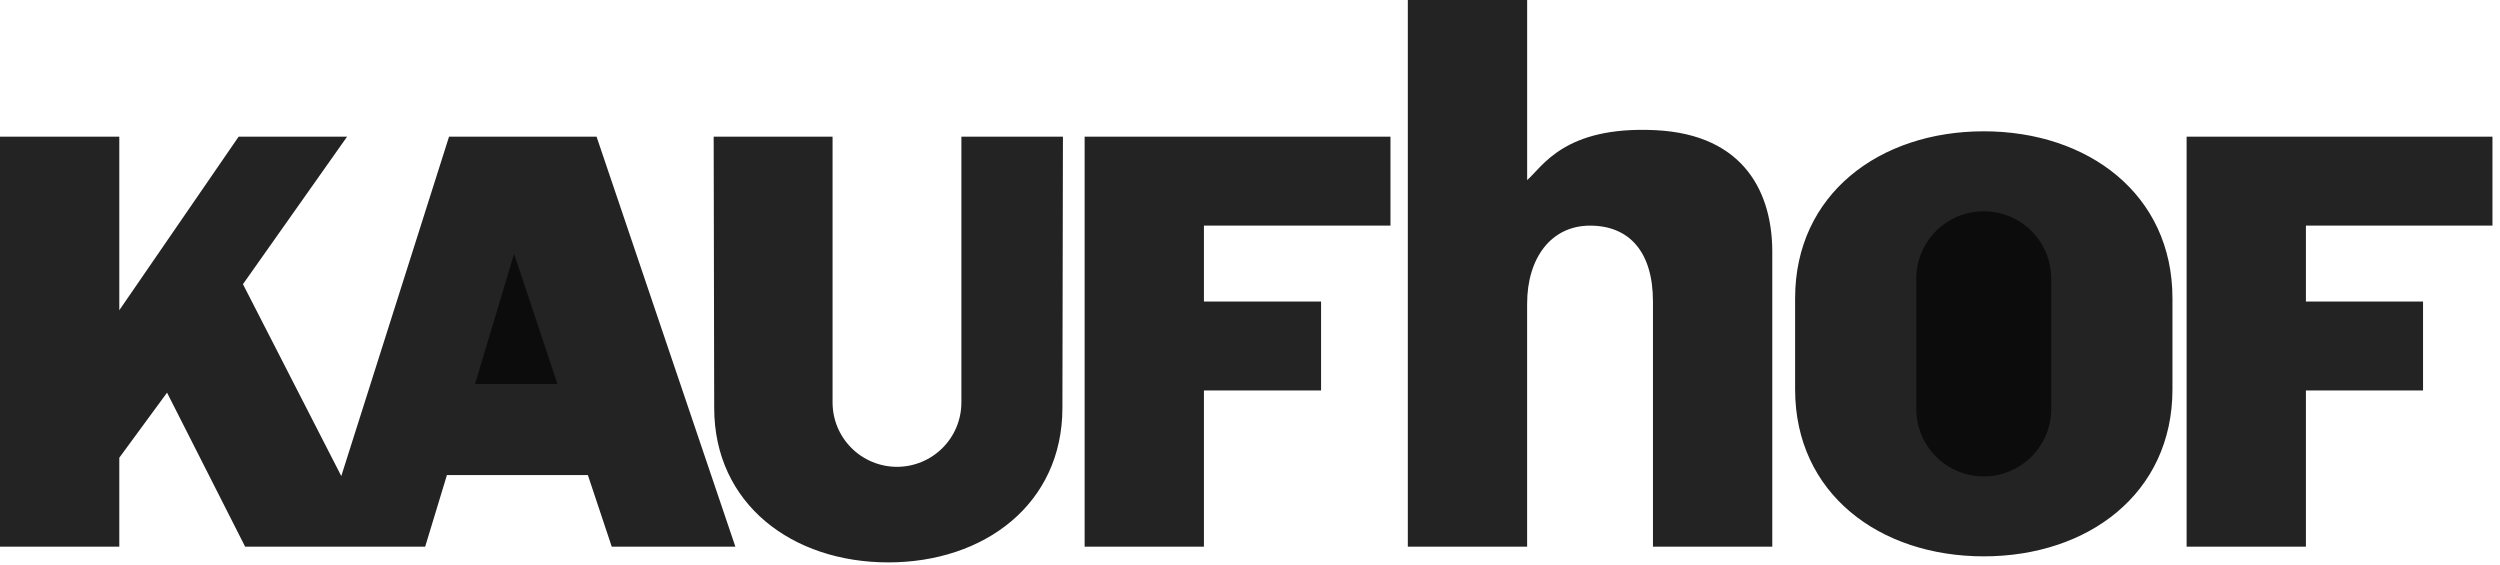 <svg width="115" height="26" viewBox="0 0 115 26" fill="none" xmlns="http://www.w3.org/2000/svg">
<path fill-rule="evenodd" clip-rule="evenodd" d="M64.76 0V25.146H70.248V13.971C70.248 11.875 71.347 10.379 73.142 10.379C74.939 10.379 76.036 11.576 76.036 13.871V25.146H81.525V11.576C81.525 8.981 80.328 6.187 76.137 5.987C71.946 5.788 70.947 7.684 70.249 8.283V0H64.76ZM100.584 6.287V25.146H106.072V17.961H111.46V13.871H106.072V10.378H114.653V6.287H100.584ZM49.893 6.287V25.146H55.381V17.961H60.769V13.871H55.381V10.378H63.962V6.287H49.893ZM48.871 18.76C48.871 23.183 45.285 25.87 40.862 25.87C36.439 25.87 32.853 23.183 32.853 18.76L32.829 6.287H38.298V18.511C38.298 18.9 38.374 19.285 38.523 19.645C38.672 20.004 38.89 20.331 39.166 20.606C39.441 20.881 39.767 21.099 40.127 21.248C40.486 21.397 40.872 21.474 41.261 21.474C41.65 21.474 42.035 21.397 42.395 21.248C42.755 21.099 43.081 20.881 43.356 20.606C43.632 20.331 43.85 20.004 43.999 19.645C44.148 19.285 44.224 18.9 44.224 18.511V6.287H48.895L48.871 18.76ZM19.558 25.146L20.558 21.854H27.042L28.14 25.146H33.827L27.442 6.287H20.656L15.699 21.899L11.176 13.072L15.966 6.287H10.977L5.488 14.27V6.287H0V25.146H5.488V21.055L7.684 18.062L11.276 25.146H19.558ZM91.253 6.04C86.461 6.04 82.575 8.928 82.575 13.721V17.912C82.575 22.705 86.461 25.592 91.253 25.592C96.047 25.592 99.933 22.705 99.933 17.912V13.721C99.933 8.928 96.046 6.04 91.253 6.04Z" fill="#242323"/>
<path fill-rule="evenodd" clip-rule="evenodd" d="M23.648 11.675L25.643 17.663H21.852L23.648 11.675ZM91.252 21.915C90.428 21.915 89.639 21.587 89.057 21.005C88.475 20.423 88.148 19.633 88.148 18.81V12.822C88.148 11.999 88.475 11.209 89.057 10.627C89.639 10.045 90.429 9.718 91.252 9.718C92.076 9.718 92.865 10.045 93.448 10.627C94.03 11.209 94.357 11.999 94.357 12.822V18.81C94.357 19.634 94.03 20.423 93.448 21.006C92.865 21.588 92.075 21.915 91.252 21.915Z" fill="#0C0C0C"/>
</svg>
